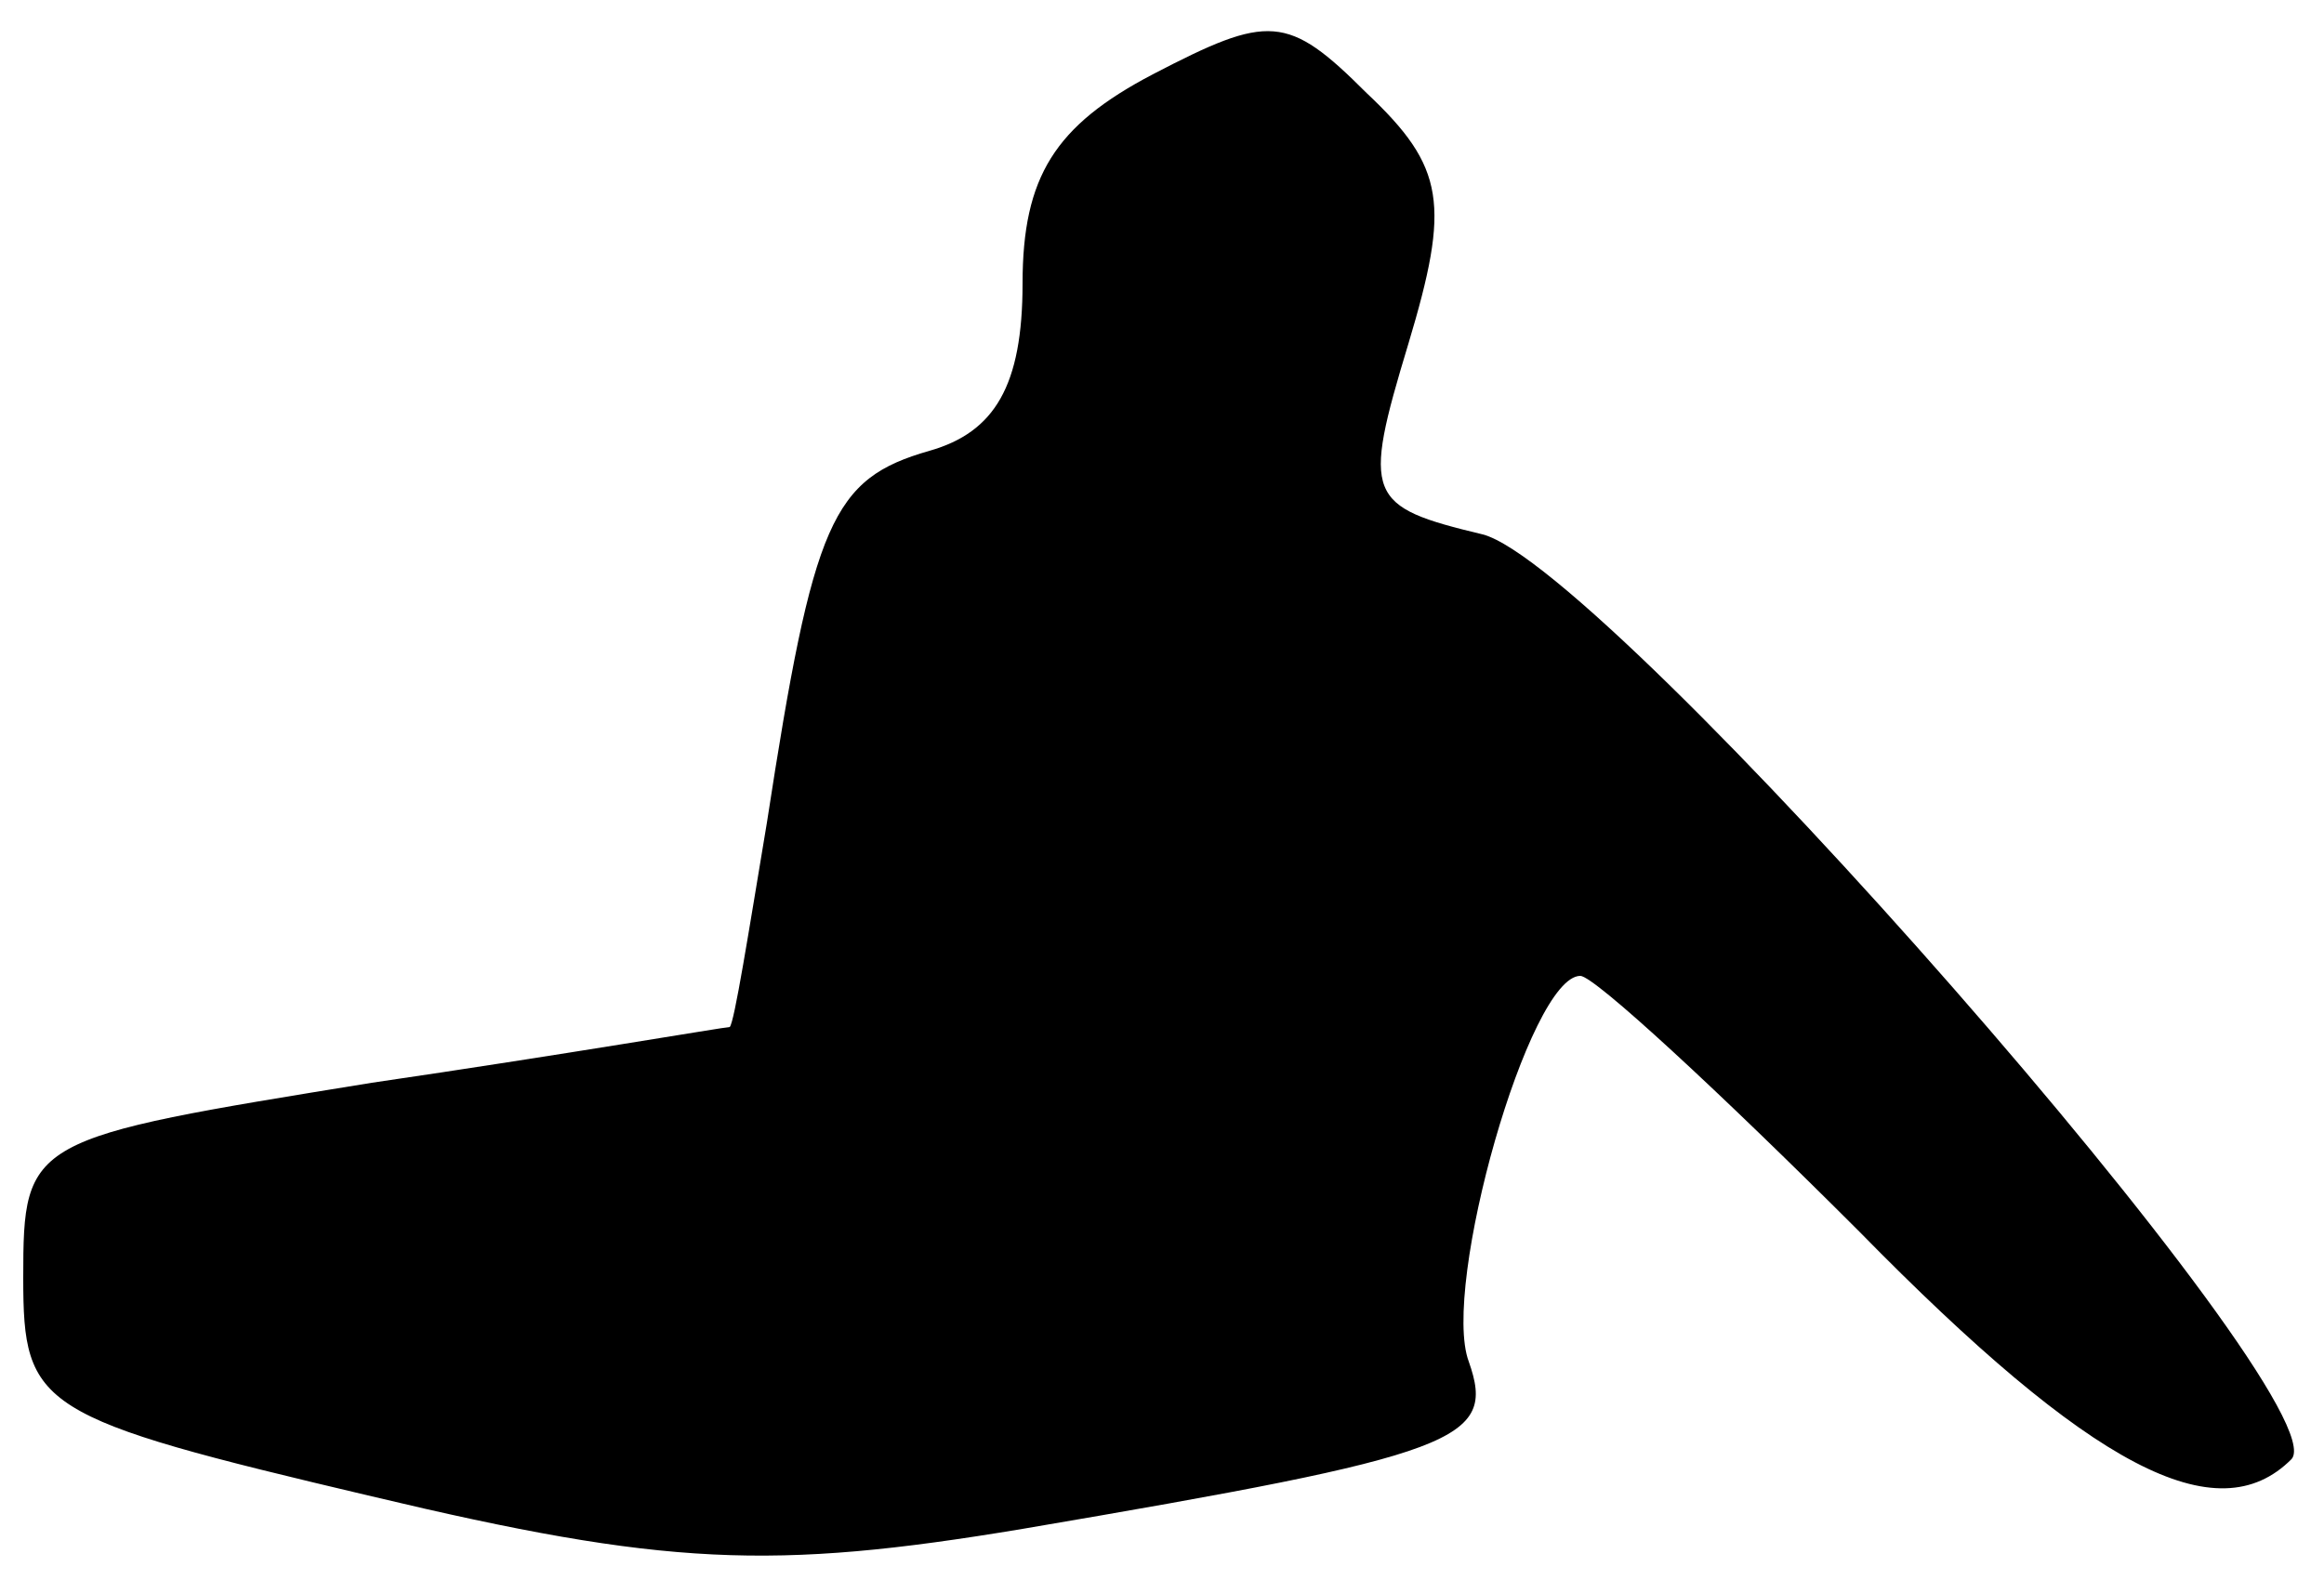 <?xml version="1.0" standalone="no"?>
<!DOCTYPE svg PUBLIC "-//W3C//DTD SVG 20010904//EN"
 "http://www.w3.org/TR/2001/REC-SVG-20010904/DTD/svg10.dtd">
<svg version="1.0" xmlns="http://www.w3.org/2000/svg"
 width="50pt" height="34pt" viewBox="0 0 50 34"
 preserveAspectRatio="xMidYMid meet">
<g transform="translate(0,34) scale(0.1,-0.1)"
fill="#000000" stroke="none">
<path fill="#000000" stroke="none" d="M248 324 c-21 -11 -28 -22 -28 -45 0
-22 -6 -32 -20 -36 -21 -6 -25 -15 -35 -80 -4 -24 -7 -43 -8 -44 -1 0 -36 -6
-77 -12 -74 -12 -75 -12 -75 -42 0 -28 3 -30 75 -47 63 -15 86 -16 140 -7 94
16 102 19 96 36 -6 16 13 83 24 83 3 0 30 -25 60 -55 50 -51 77 -65 93 -49 11
12 -147 192 -174 199 -25 6 -26 8 -16 41 9 30 8 38 -9 54 -17 17 -21 17 -46 4z"/>
</g>
</svg>
